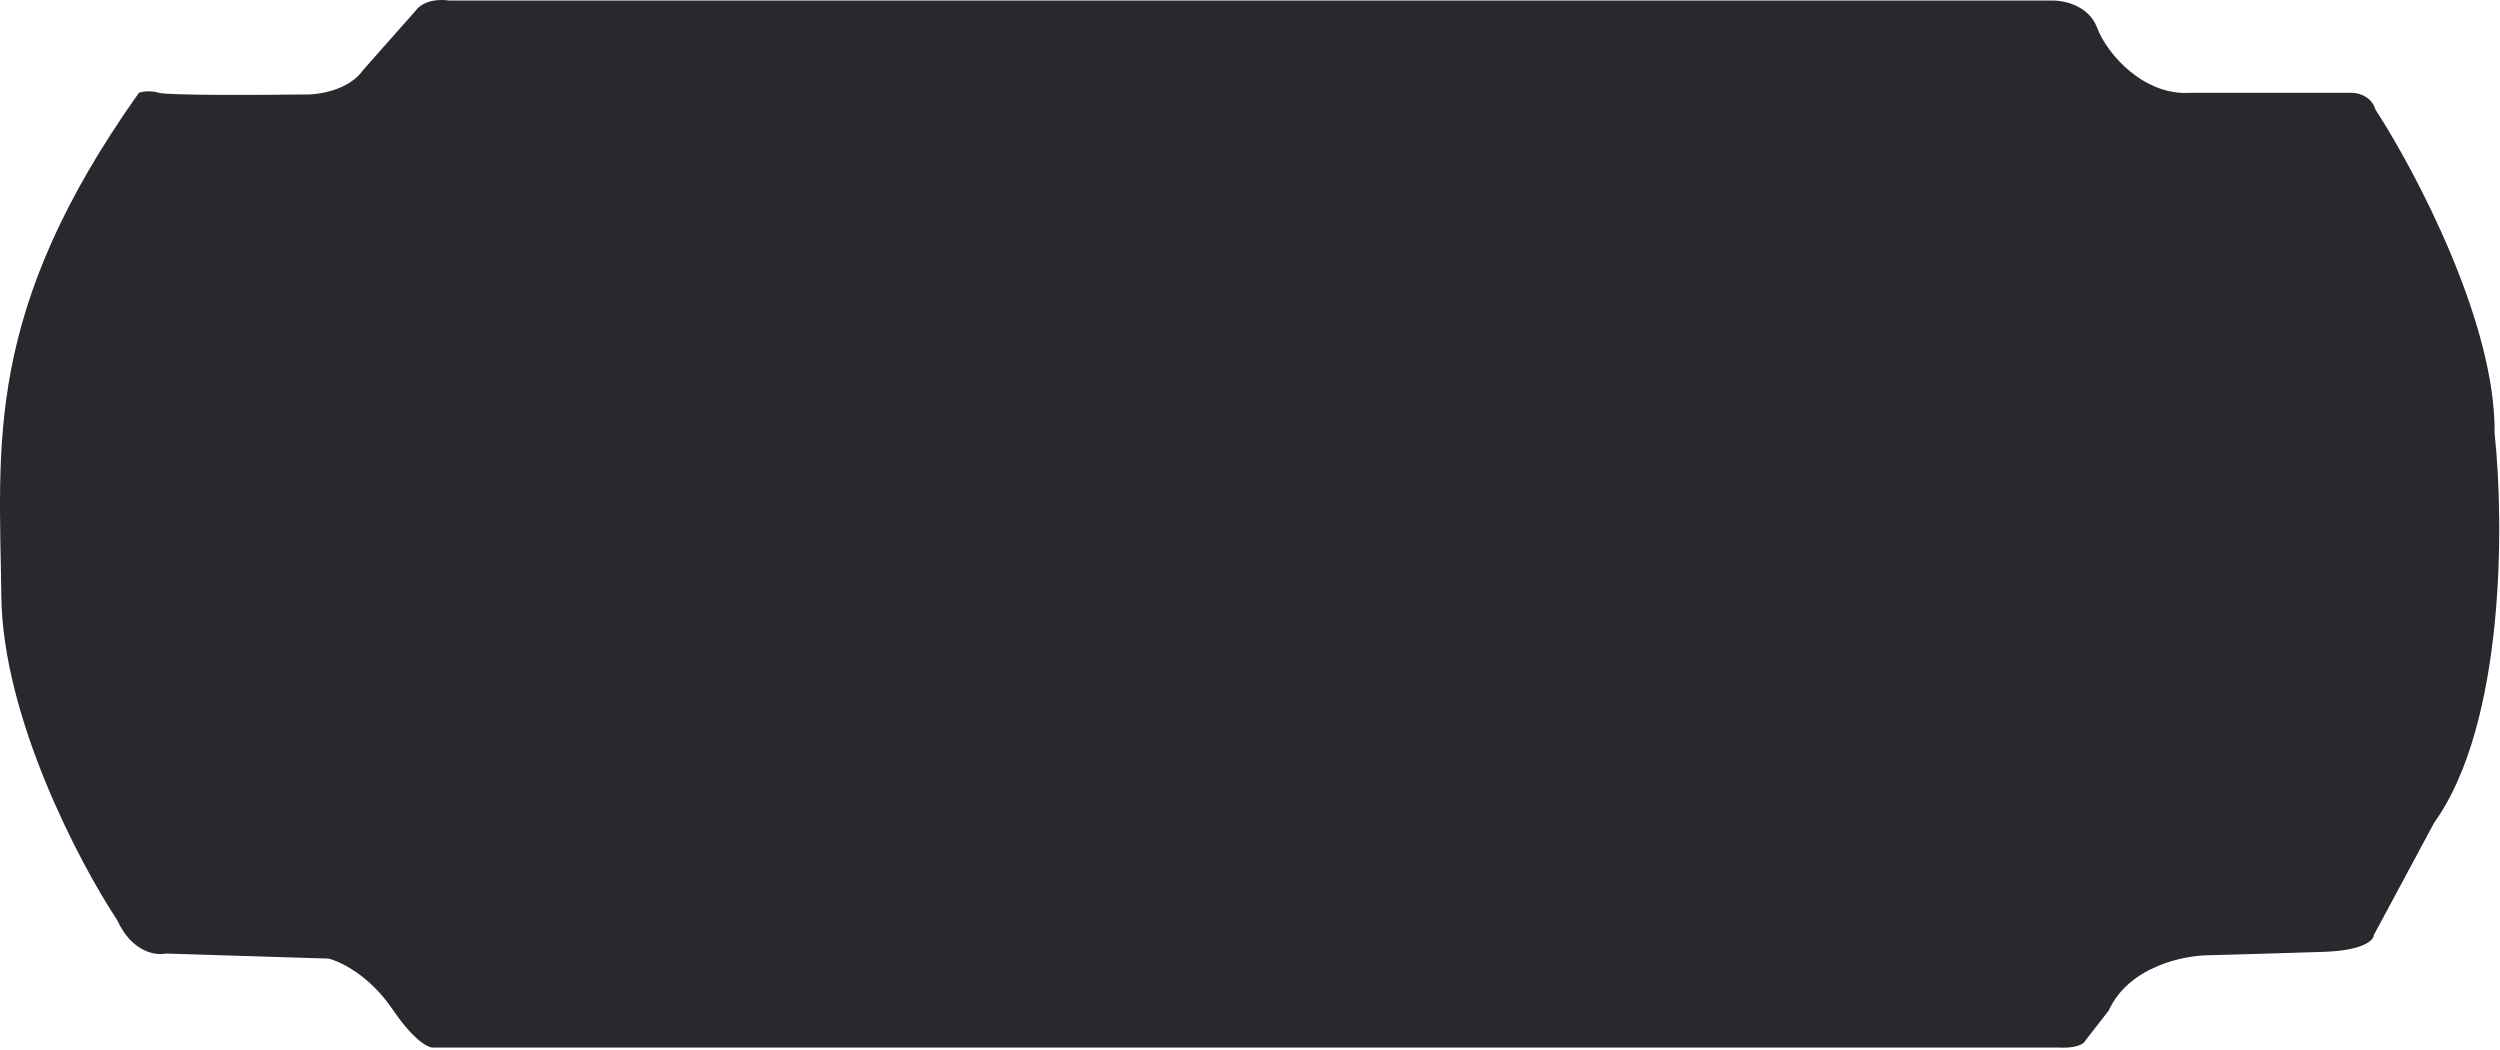 <svg width="745" height="313" viewBox="0 0 745 313" fill="none" xmlns="http://www.w3.org/2000/svg">
<path d="M611.892 0.156H580.392H133.892C127.892 -0.644 124.726 1.823 123.892 3.156L108.392 20.656C103.992 27.056 94.559 28.323 90.392 28.156C77.226 28.323 50.192 28.456 47.392 27.656C44.592 26.856 42.226 27.323 41.392 27.656C-5.108 93.156 -0.108 132.656 0.392 177.656C0.792 213.656 23.559 256.99 34.892 274.156C39.292 283.756 46.392 284.823 49.392 284.156L97.892 285.656C101.392 286.49 110.092 290.656 116.892 300.656C123.692 310.656 128.059 312.49 129.392 312.156H612.892C618.892 312.556 621.059 310.99 621.392 310.156L628.392 301.156C634.392 287.956 650.892 284.656 658.392 284.656C664.726 284.49 680.392 284.056 692.392 283.656C704.392 283.256 707.392 280.156 707.392 278.656L725.392 245.156C746.592 215.556 746.226 155.49 743.392 129.156C743.792 96.356 719.892 51.156 707.892 32.656C706.692 28.656 702.726 27.656 700.892 27.656H652.892C638.892 28.656 627.892 16.156 624.892 8.156C622.492 1.756 615.226 0.156 611.892 0.156Z" fill="#28282f"/>
</svg>
